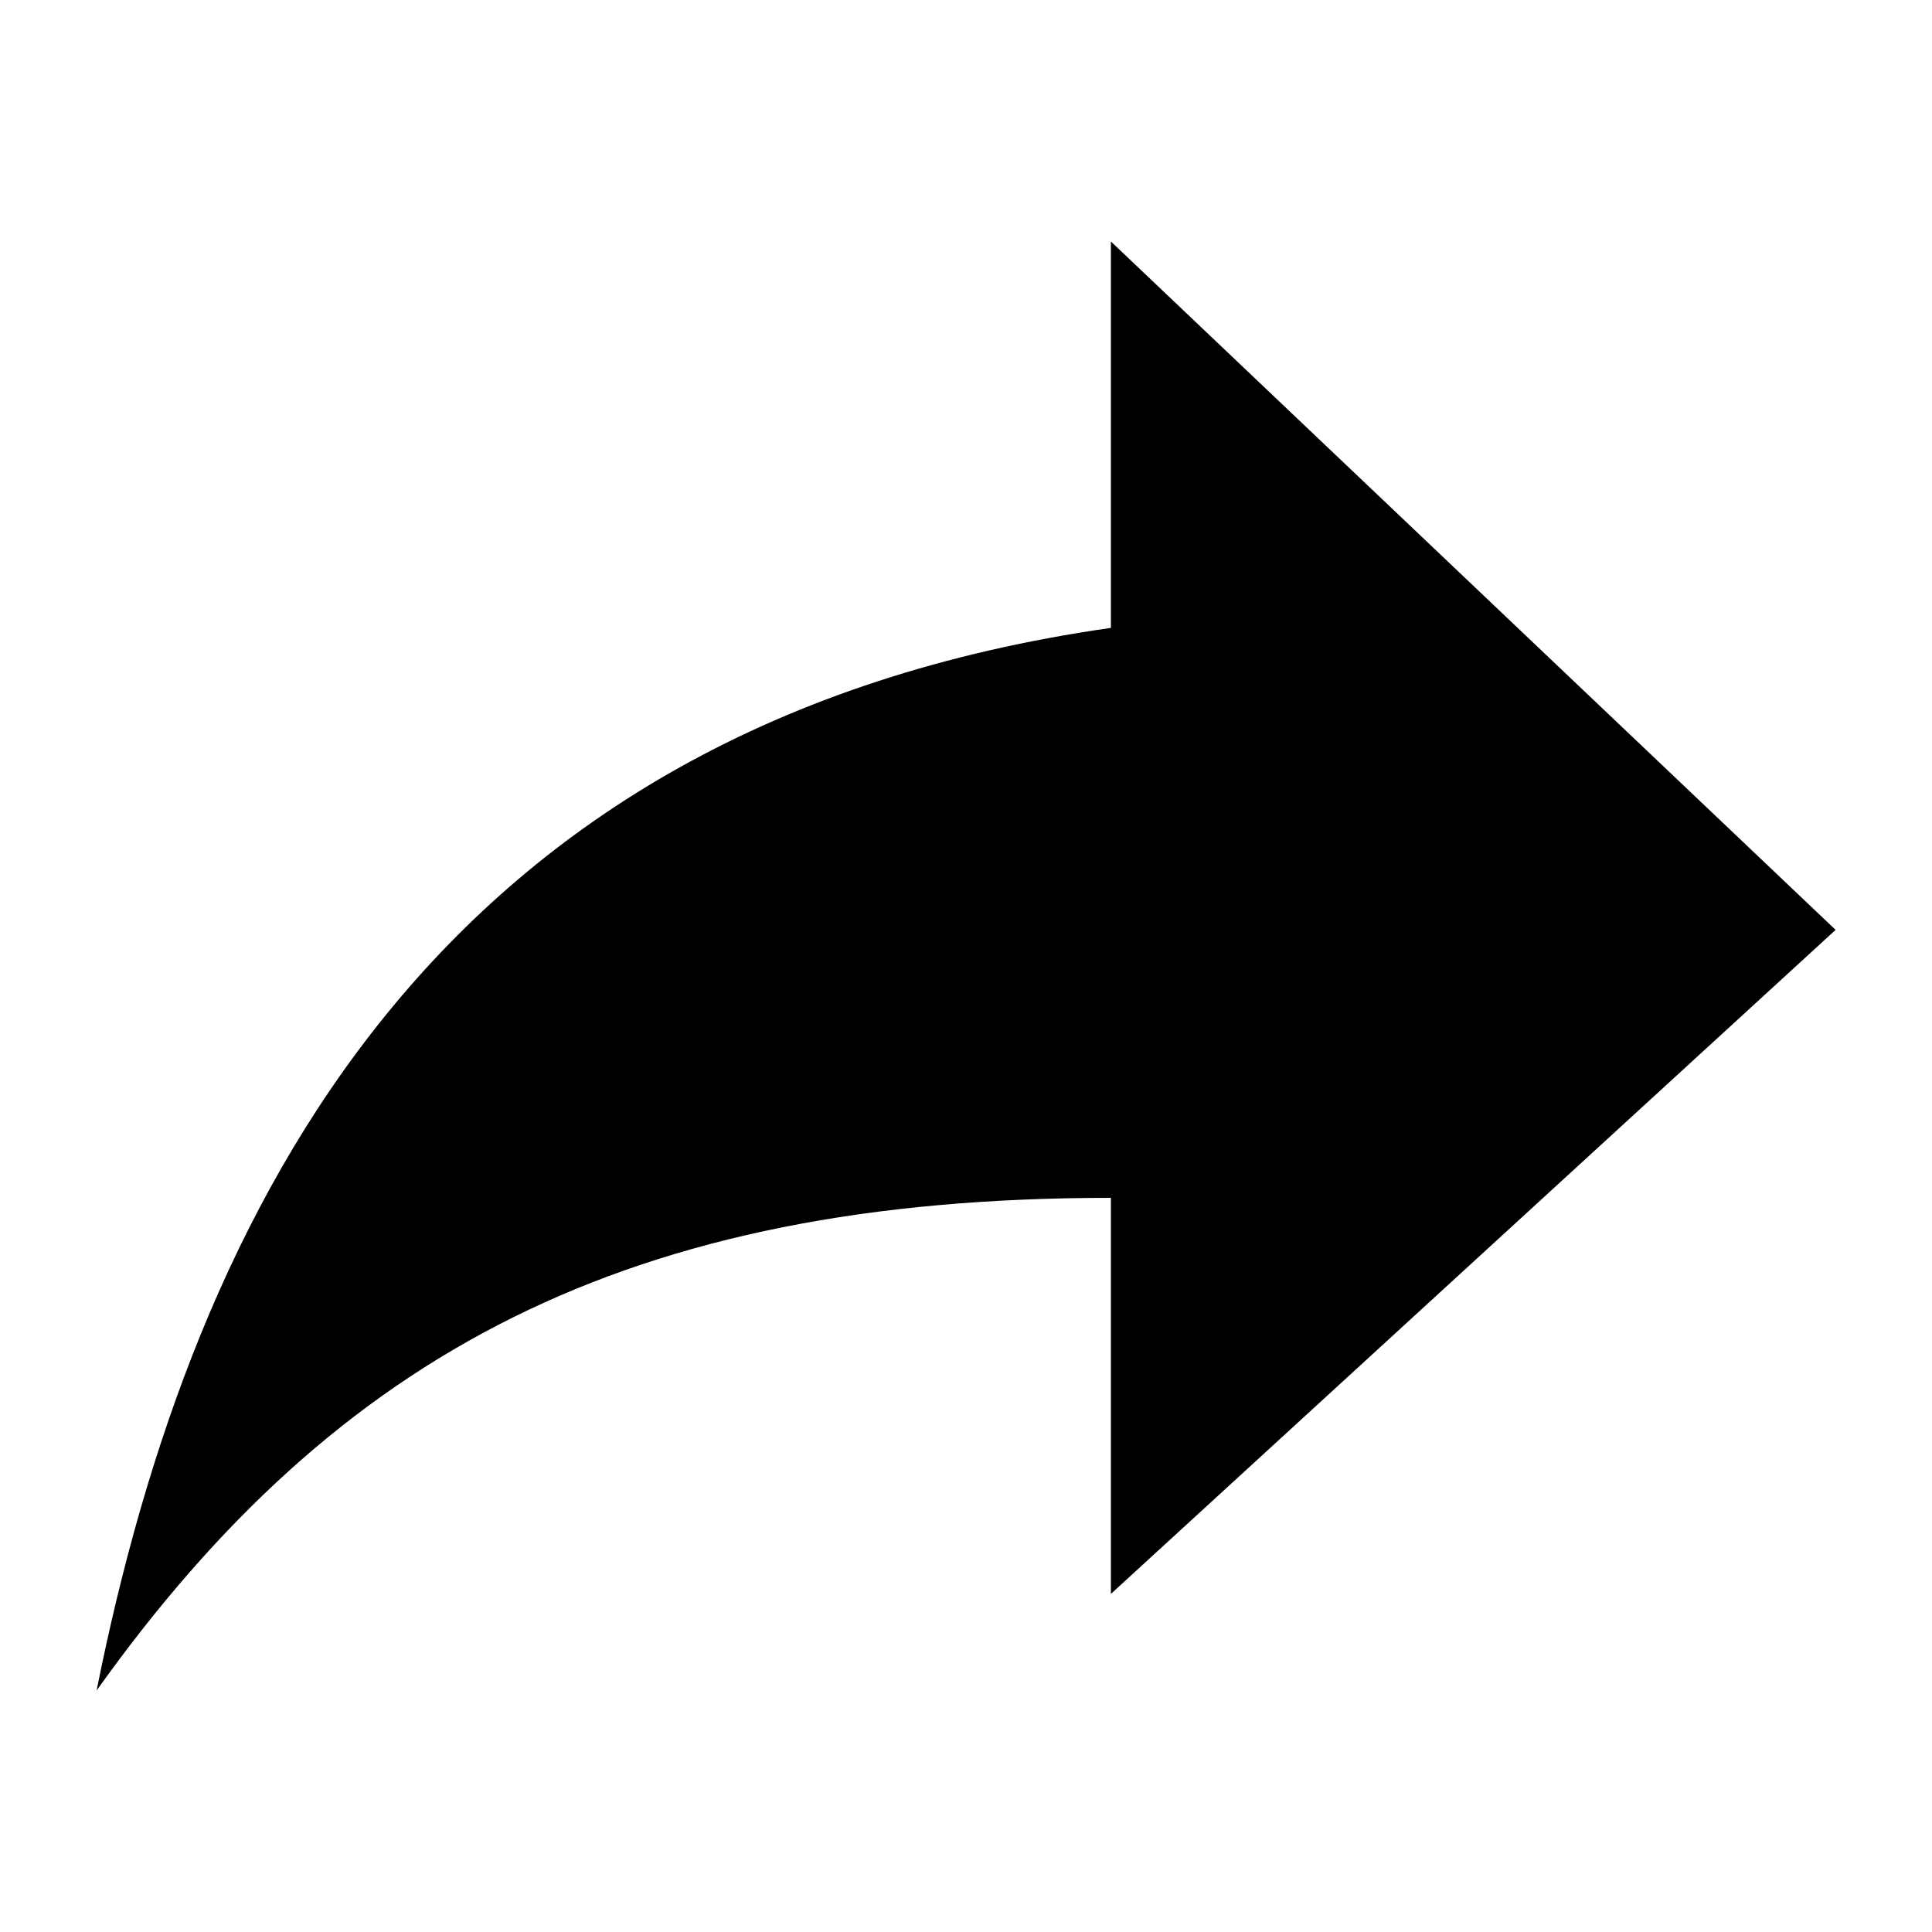 <?xml version="1.0" encoding="UTF-8"?>
<svg id="Layer_1" xmlns="http://www.w3.org/2000/svg" version="1.1" viewBox="0 0 500 500">
  <!-- Generator: Adobe Illustrator 29.1.0, SVG Export Plug-In . SVG Version: 2.1.0 Build 142)  -->
  <path d="M475,240.6L287.5,62.5v100C112.5,187.5,50,312.5,25,437.5c62.4-87.5,137.5-127.5,262.5-127.5v102.5l187.5-171.8Z"/>
</svg>